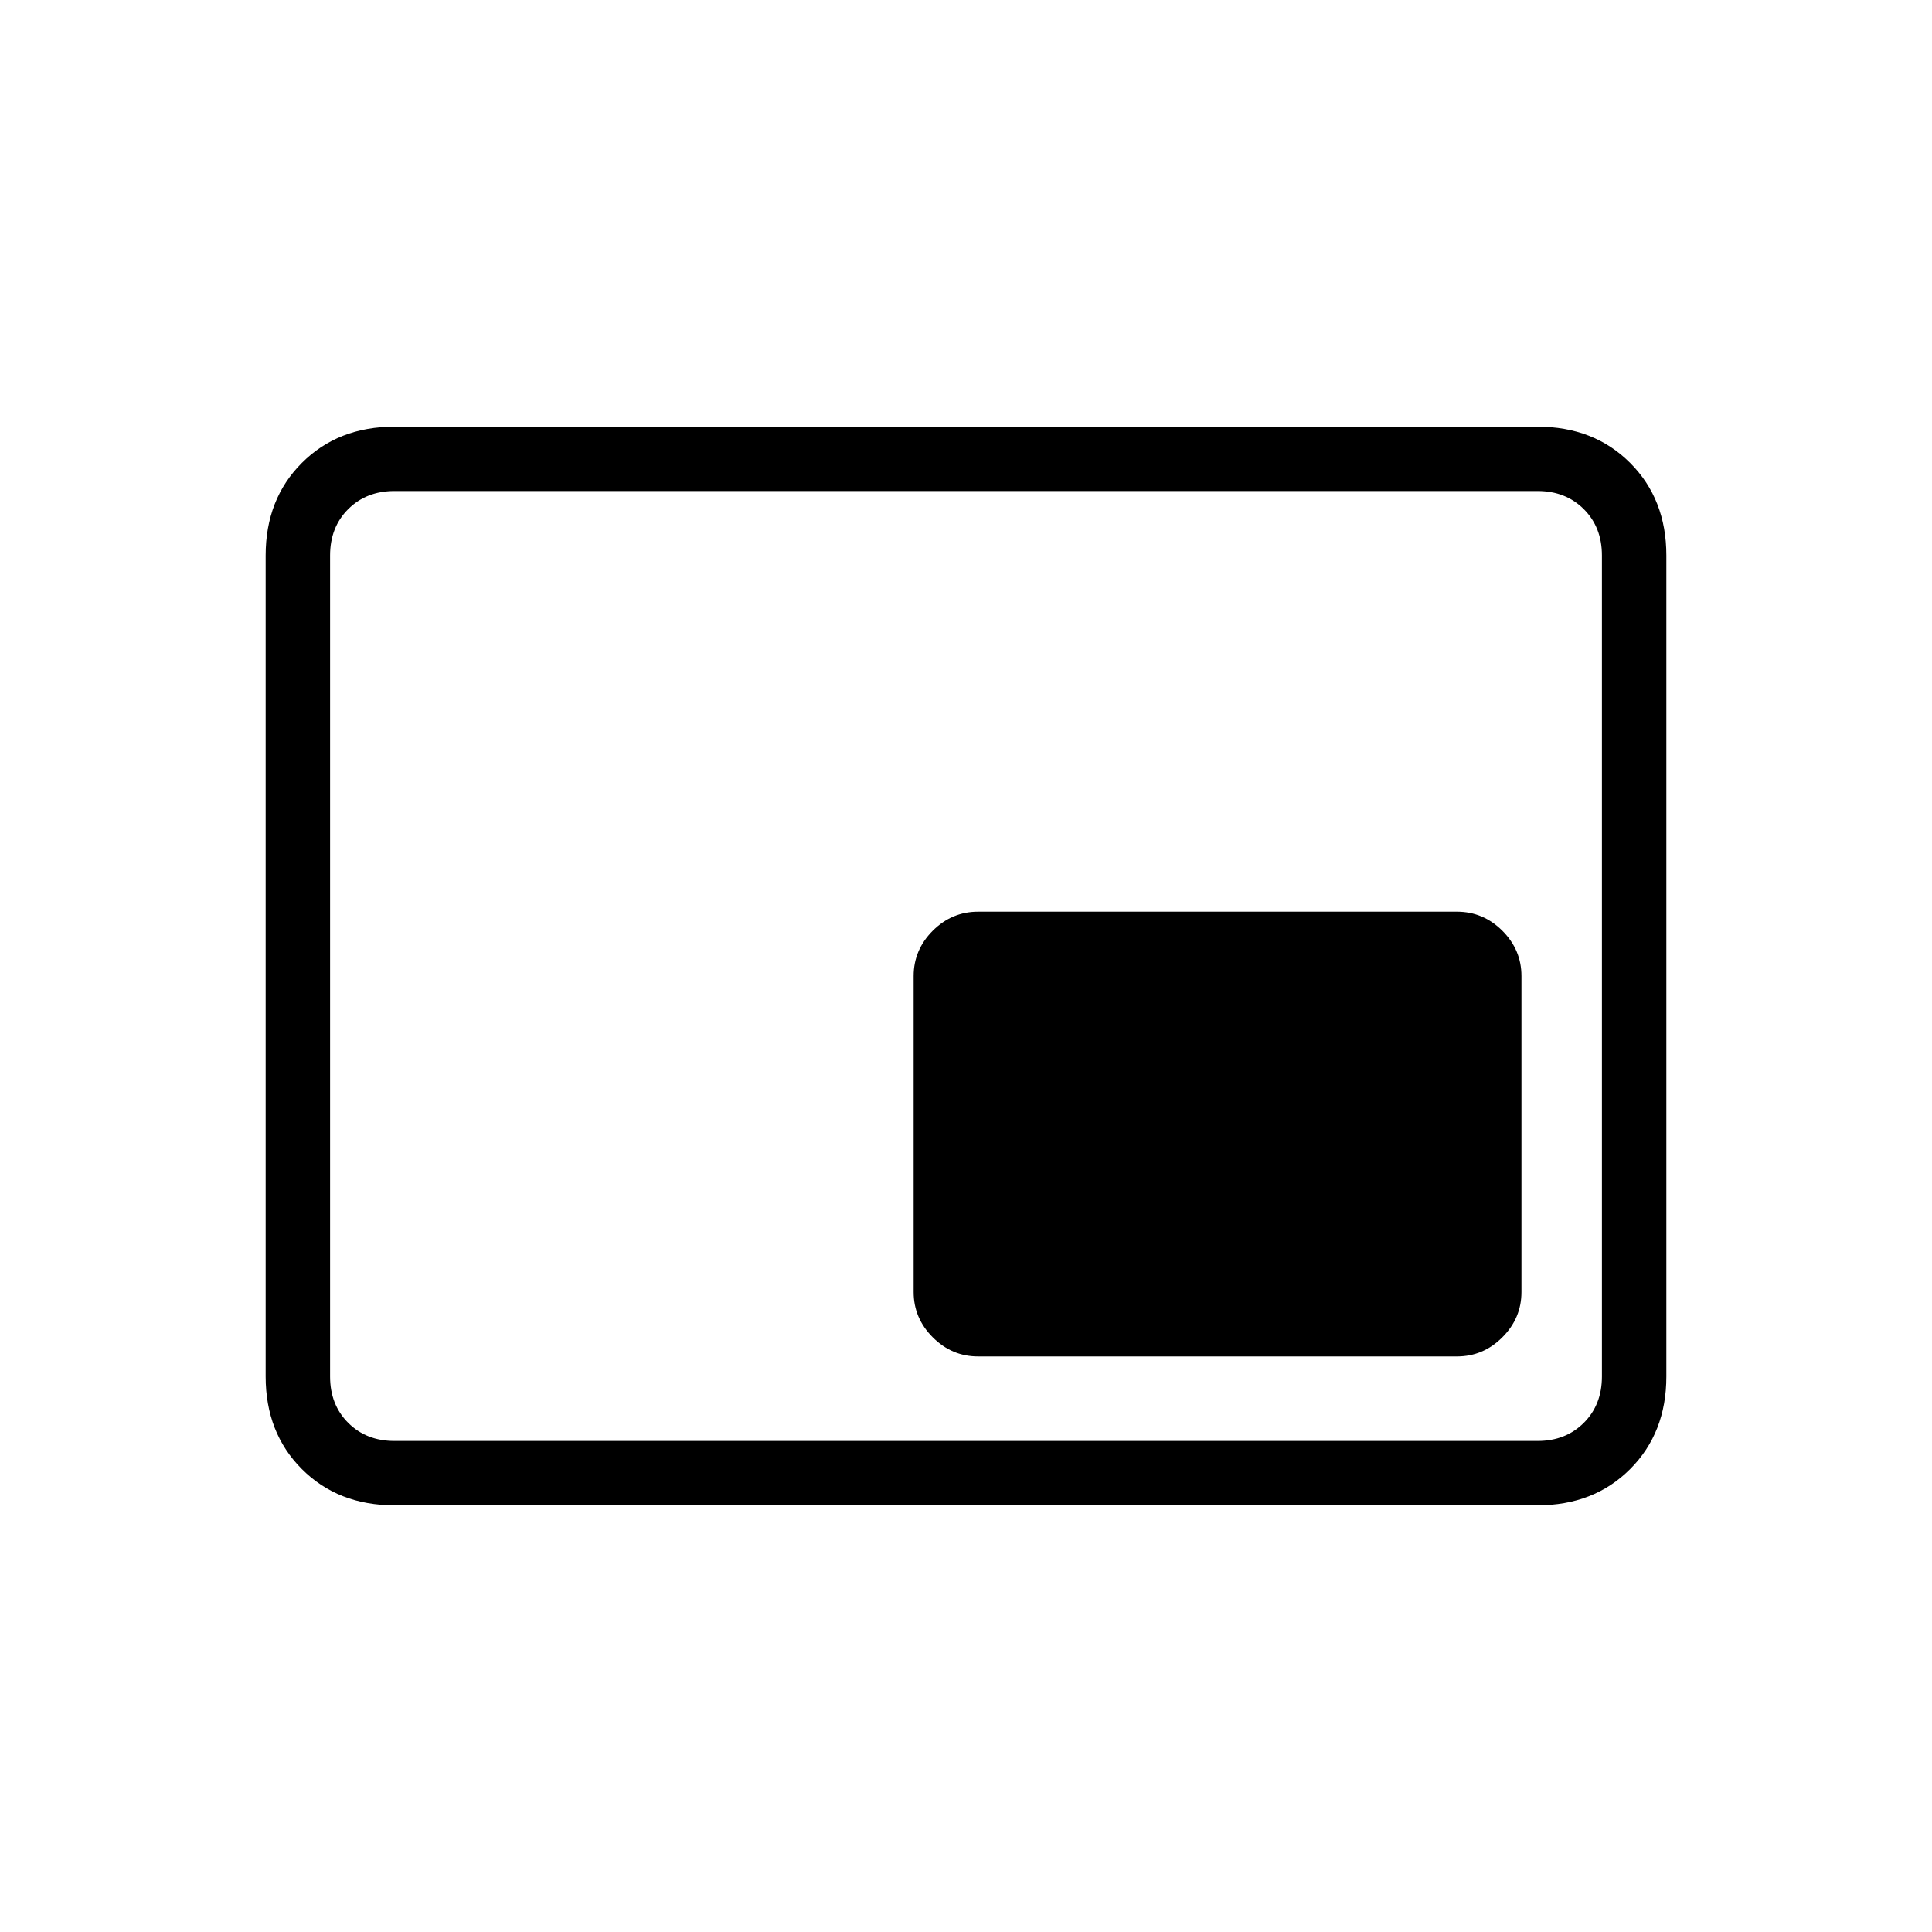 <svg xmlns="http://www.w3.org/2000/svg" height="20" width="20"><path d="M10.125 14.042h4.958q.271 0 .469-.198.198-.198.198-.469v-3.271q0-.271-.198-.469-.198-.197-.469-.197h-4.958q-.271 0-.469.197-.198.198-.198.469v3.271q0 .271.198.469.198.198.469.198Zm-6.042 1.541q-.583 0-.958-.375t-.375-.958v-8.5q0-.583.375-.958t.958-.375h11.834q.583 0 .958.375t.375.958v8.5q0 .583-.375.958t-.958.375Zm0-.666q-.291 0-.479-.188-.187-.187-.187-.479v-8.5q0-.292.187-.479.188-.188.479-.188-.291 0-.479.188-.187.187-.187.479v8.5q0 .292.187.479.188.188.479.188Zm0 0h11.834q.291 0 .479-.188.187-.187.187-.479v-8.5q0-.292-.187-.479-.188-.188-.479-.188H4.083q-.291 0-.479.188-.187.187-.187.479v8.5q0 .292.187.479.188.188.479.188Z"/></svg>